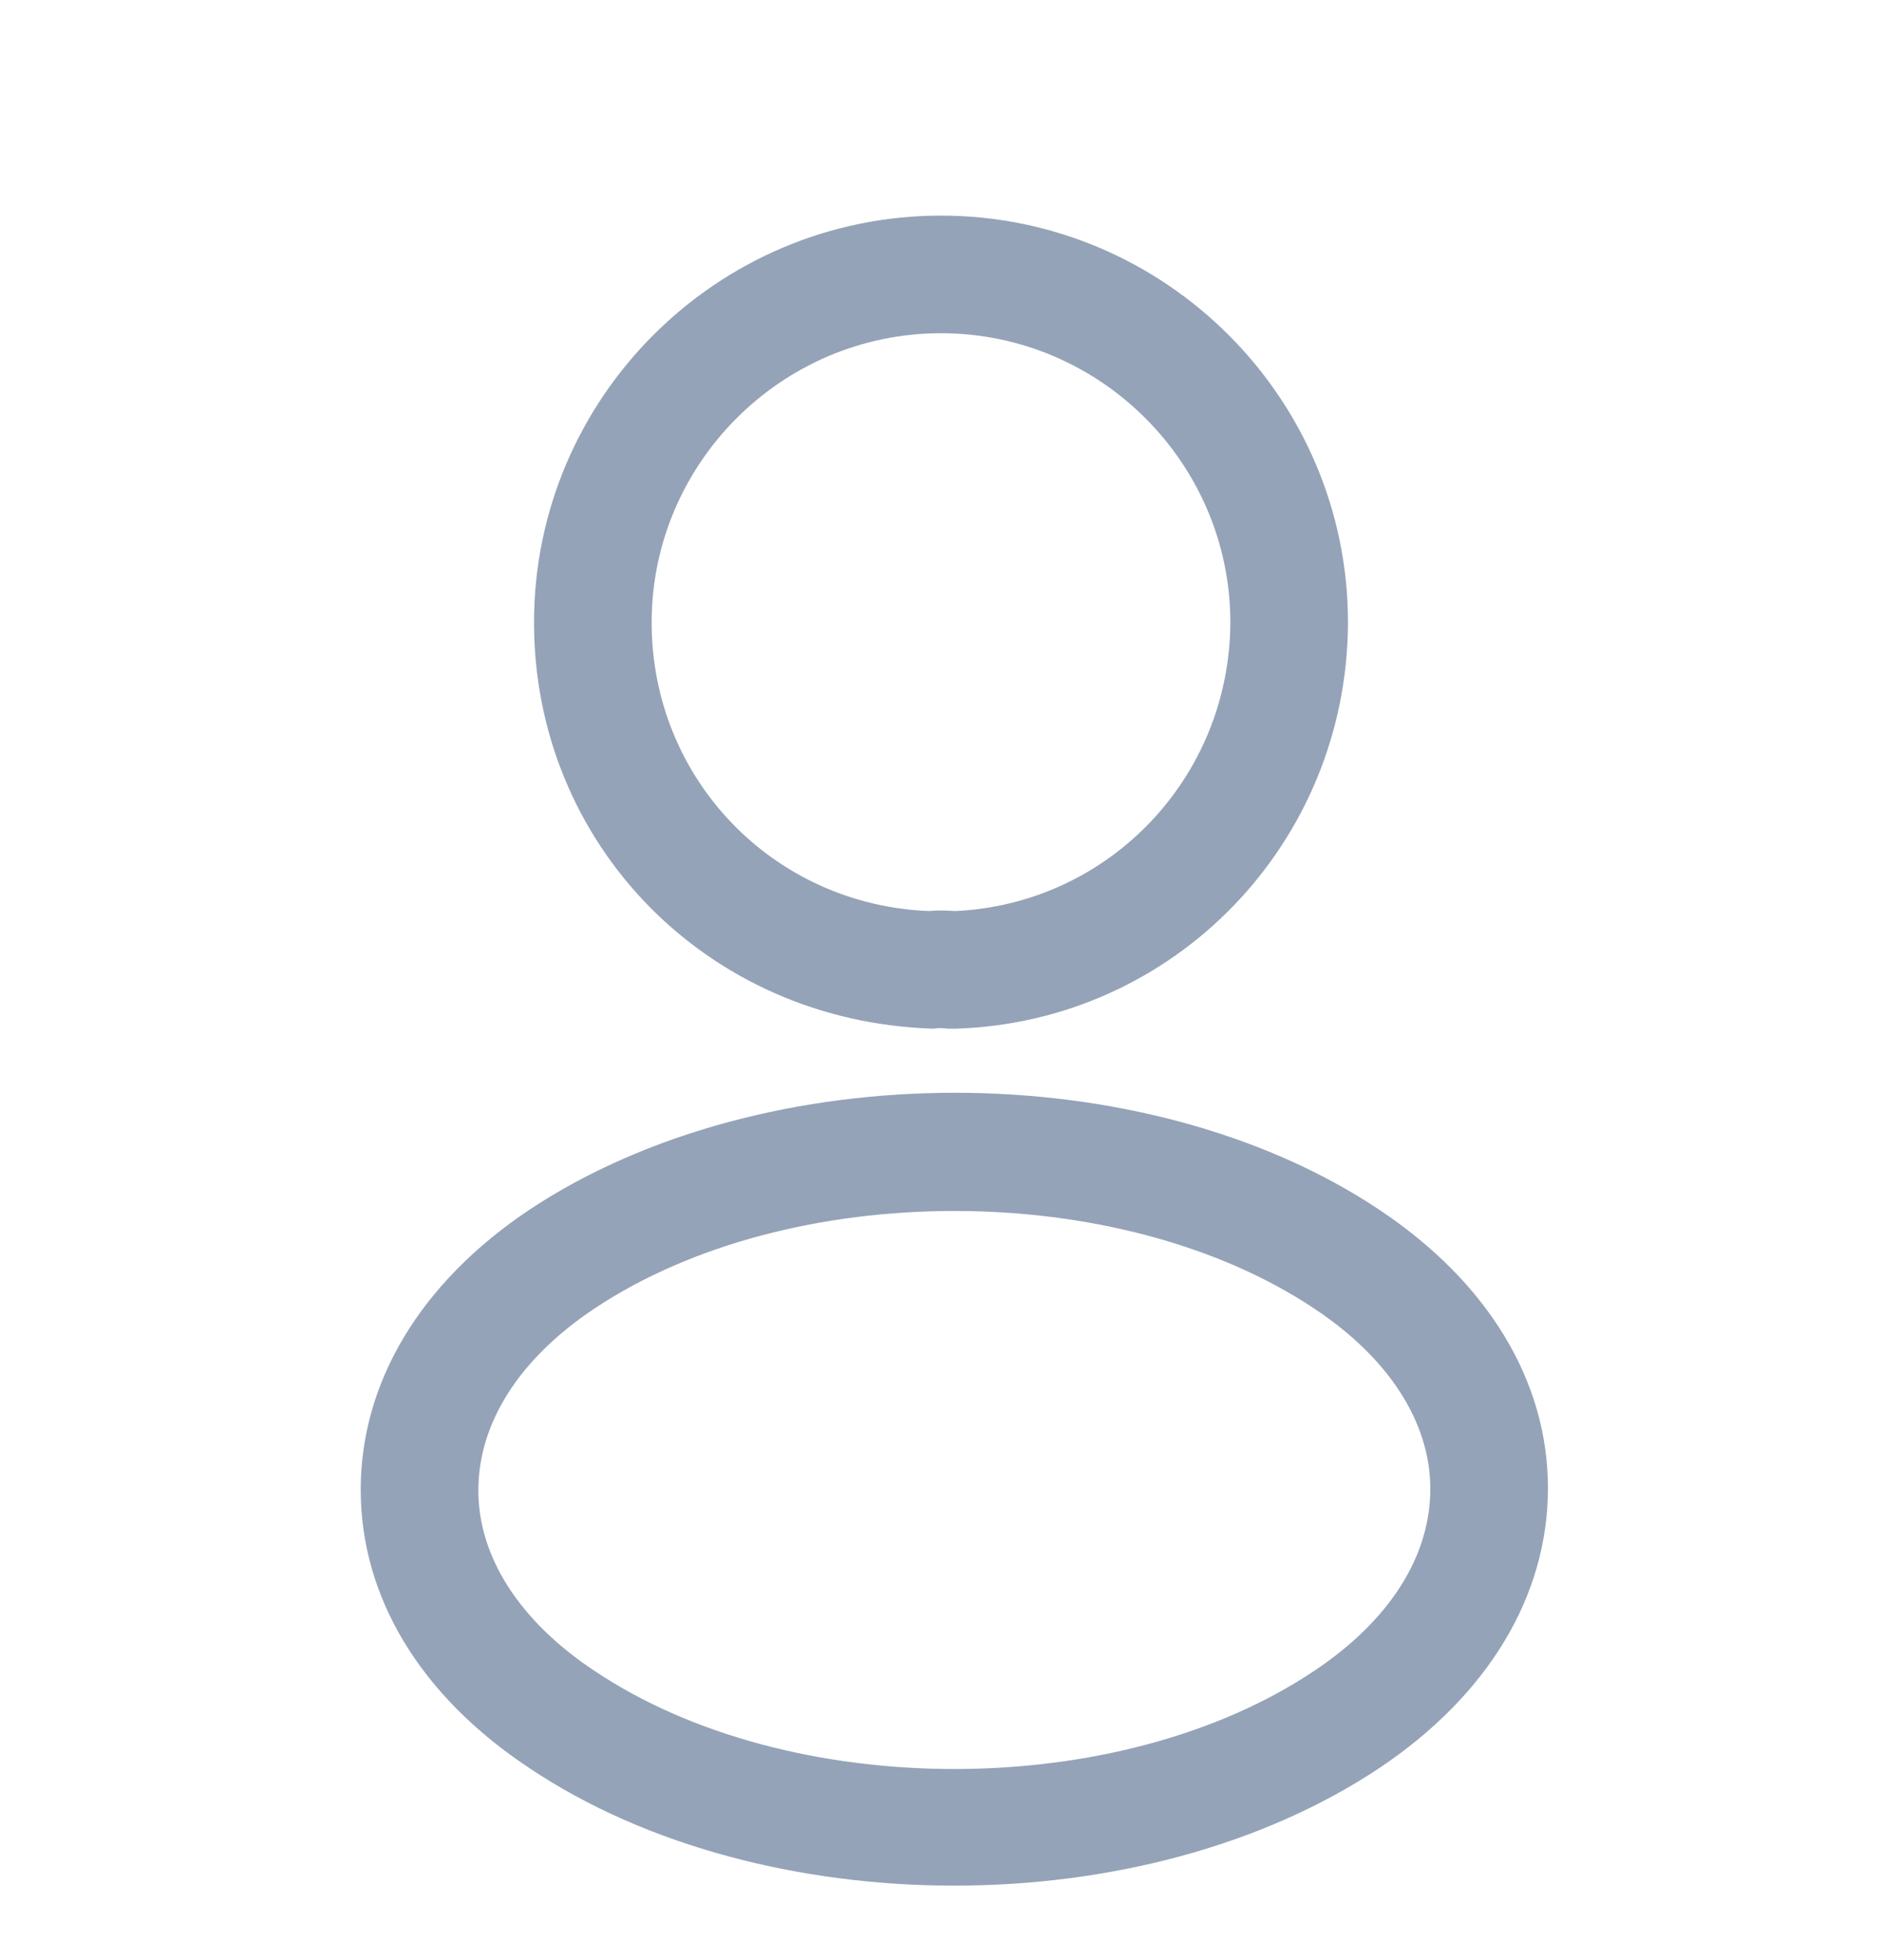 <svg width="24" height="25" viewBox="0 0 24 25" fill="none" xmlns="http://www.w3.org/2000/svg">
<g filter="url(#filter0_i_1513_6892)">
<path d="M12.16 12.12C12.13 12.12 12.11 12.12 12.08 12.12C12.03 12.11 11.96 12.11 11.9 12.12C9 12.03 6.81 9.75 6.81 6.94C6.81 4.08 9.14 1.75 12 1.75C14.86 1.75 17.19 4.08 17.19 6.94C17.18 9.75 14.98 12.03 12.19 12.12C12.18 12.12 12.17 12.12 12.16 12.12ZM12 3.25C9.97 3.25 8.31 4.91 8.31 6.94C8.31 8.94 9.87 10.55 11.86 10.62C11.91 10.61 12.05 10.61 12.18 10.62C14.14 10.53 15.68 8.92 15.69 6.94C15.69 4.91 14.03 3.25 12 3.25Z" fill="#94A3B8"/>
<path d="M12.17 23.05C10.21 23.05 8.24 22.55 6.75 21.55C5.36 20.63 4.6 19.37 4.6 18C4.6 16.63 5.36 15.36 6.75 14.43C9.75 12.44 14.61 12.44 17.59 14.43C18.97 15.35 19.74 16.61 19.74 17.98C19.74 19.35 18.98 20.62 17.59 21.55C16.09 22.55 14.13 23.05 12.17 23.05ZM7.58 15.69C6.62 16.33 6.1 17.15 6.1 18.01C6.1 18.86 6.63 19.68 7.58 20.31C10.07 21.98 14.27 21.98 16.76 20.31C17.72 19.67 18.24 18.85 18.24 17.99C18.24 17.14 17.71 16.32 16.76 15.69C14.27 14.03 10.07 14.03 7.58 15.69Z" fill="#94A3B8"/>
</g>
<defs>
<filter id="filter0_i_1513_6892" x="0" y="0.5" width="24" height="25" filterUnits="userSpaceOnUse" color-interpolation-filters="sRGB">
<feFlood flood-opacity="0" result="BackgroundImageFix"/>
<feBlend mode="normal" in="SourceGraphic" in2="BackgroundImageFix" result="shape"/>
<feColorMatrix in="SourceAlpha" type="matrix" values="0 0 0 0 0 0 0 0 0 0 0 0 0 0 0 0 0 0 127 0" result="hardAlpha"/>
<feOffset dy="1"/>
<feGaussianBlur stdDeviation="1"/>
<feComposite in2="hardAlpha" operator="arithmetic" k2="-1" k3="1"/>
<feColorMatrix type="matrix" values="0 0 0 0 0.353 0 0 0 0 0.396 0 0 0 0 0.443 0 0 0 1 0"/>
<feBlend mode="normal" in2="shape" result="effect1_innerShadow_1513_6892"/>
</filter>
</defs>
</svg>
